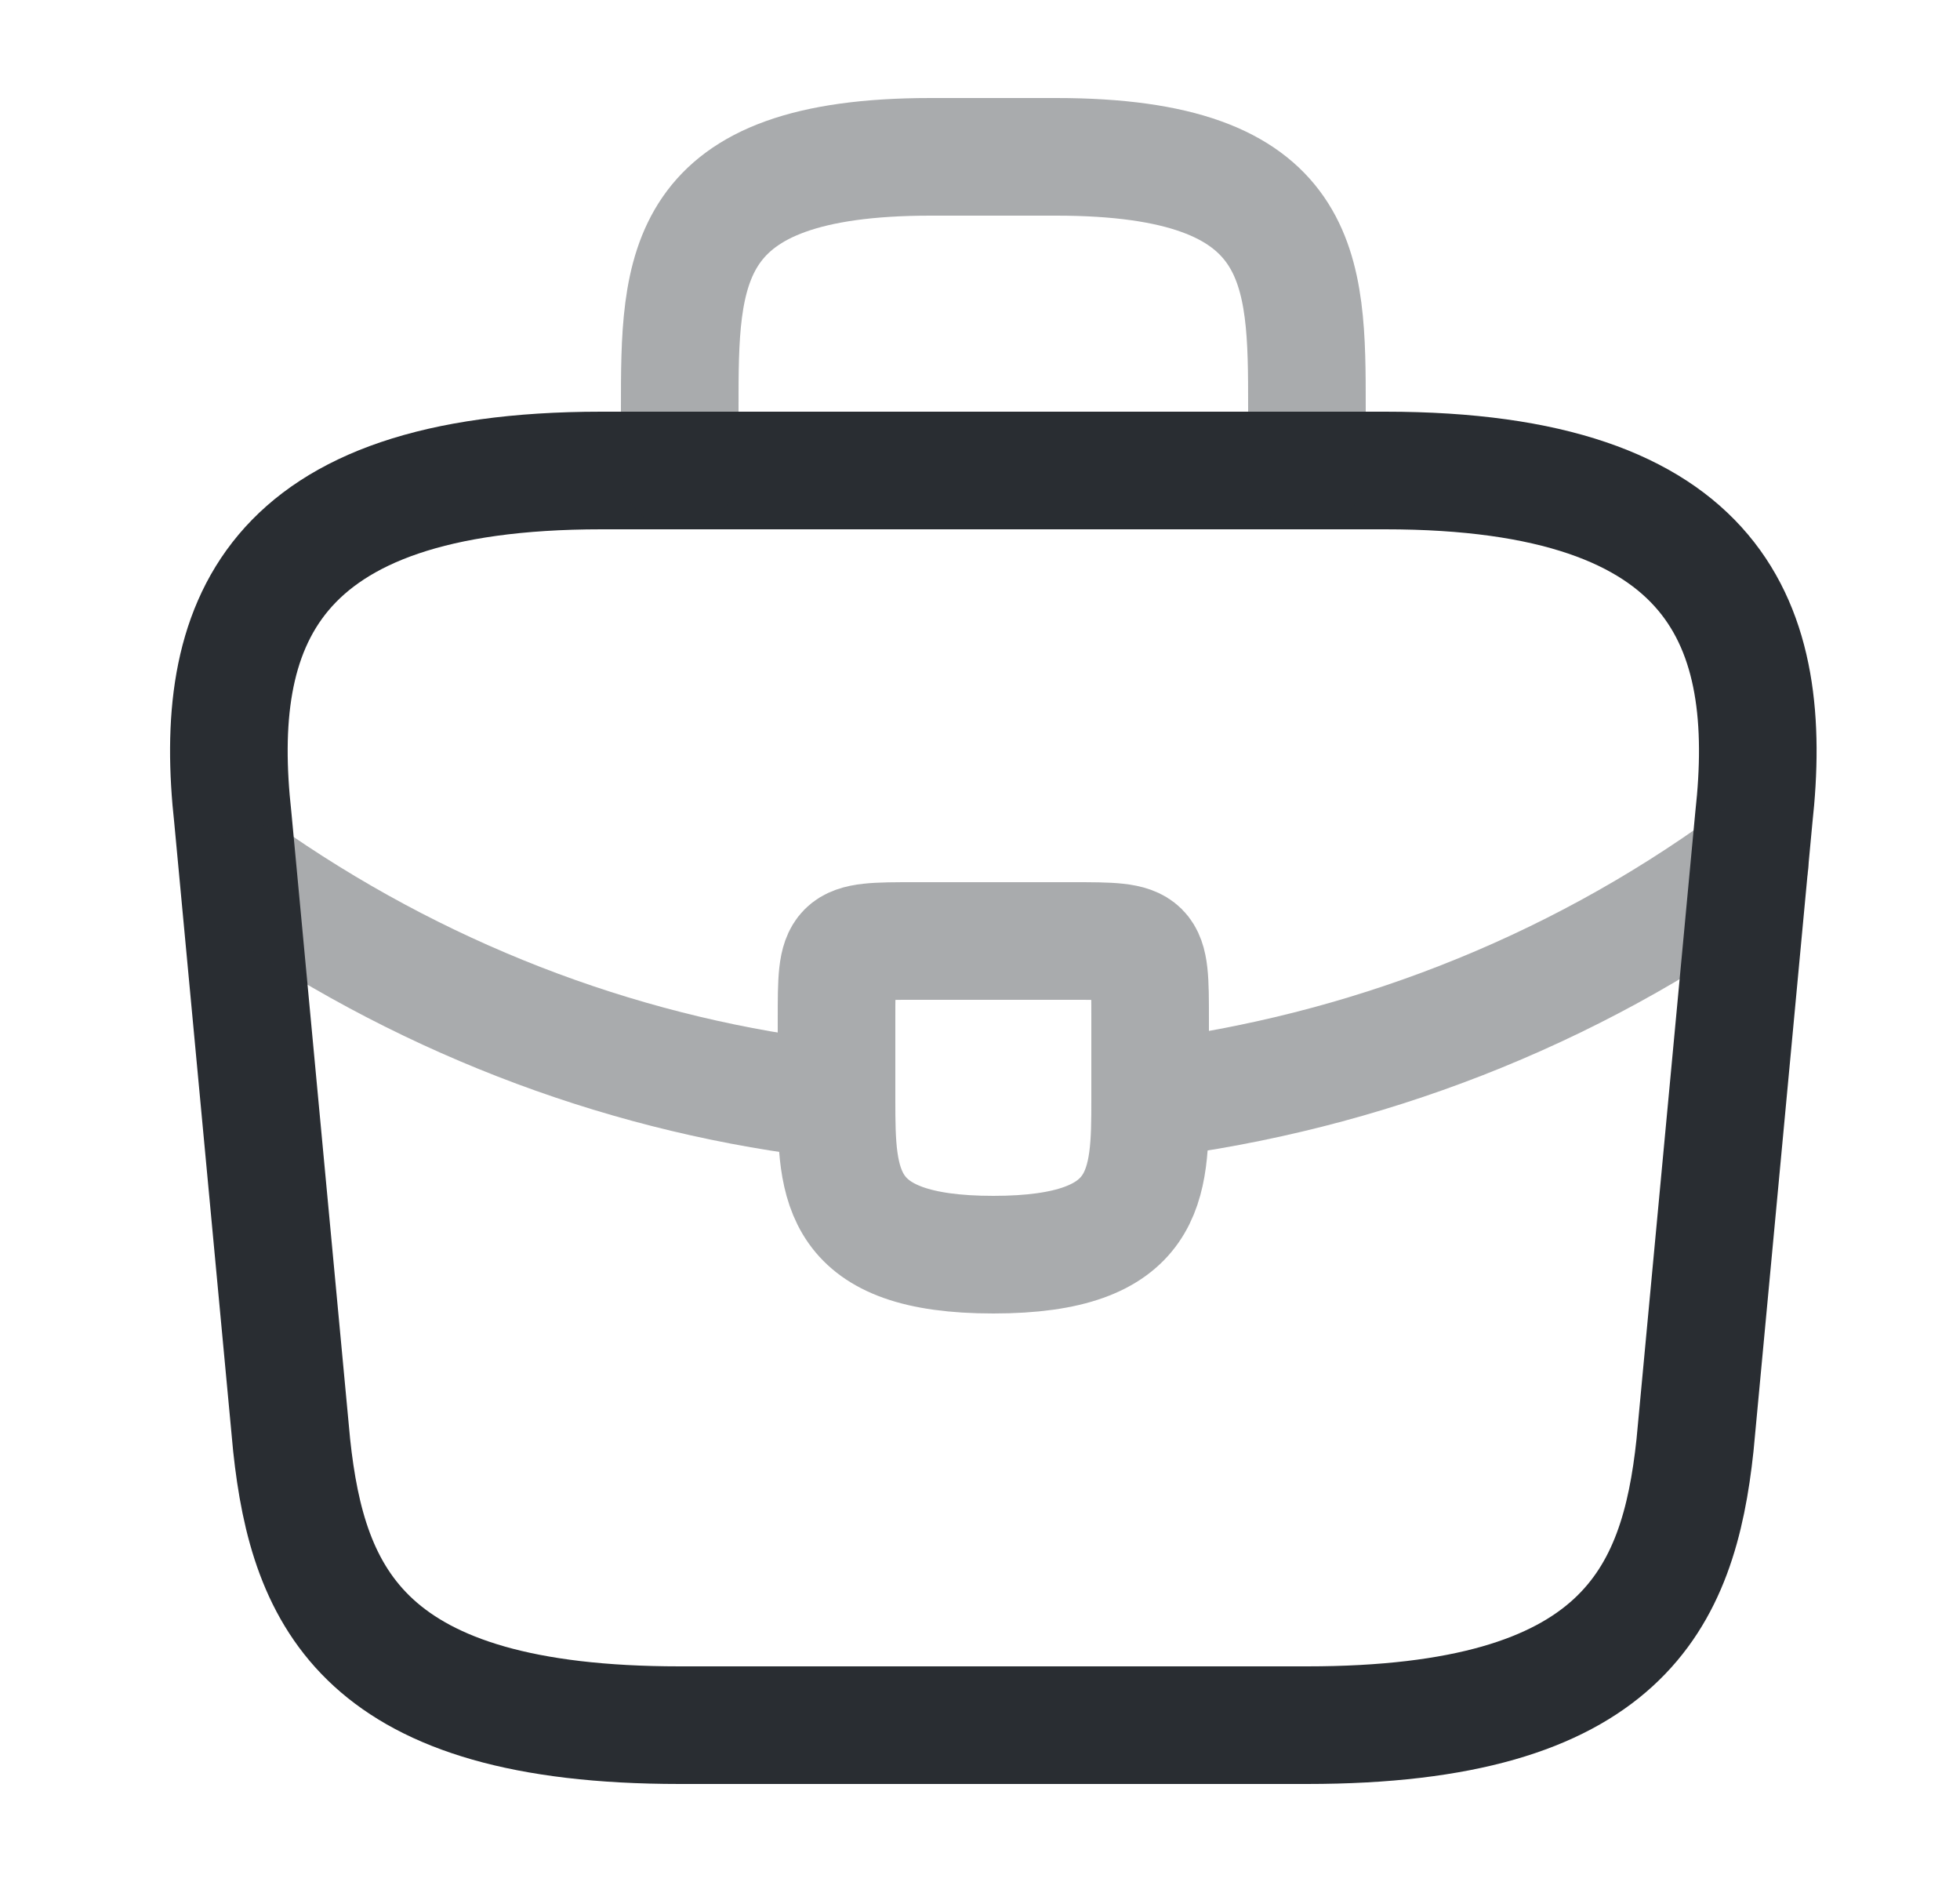 <svg width="25" height="24" viewBox="0 0 25 24" fill="none" xmlns="http://www.w3.org/2000/svg">
<path d="M8.67 22H16.67C20.69 22 21.41 20.39 21.62 18.43L22.37 10.43C22.64 7.99 21.94 6 17.67 6H7.67C3.4 6 2.7 7.99 2.97 10.43L3.72 18.43C3.93 20.39 4.65 22 8.67 22Z" stroke="#292D32" stroke-width="1.5" stroke-miterlimit="10" stroke-linecap="round" stroke-linejoin="round"/>
<path opacity="0.4" d="M8.67 6V5.2C8.67 3.43 8.67 2 11.87 2H13.47C16.67 2 16.67 3.43 16.67 5.2V6" stroke="#292D32" stroke-width="1.5" stroke-miterlimit="10" stroke-linecap="round" stroke-linejoin="round"/>
<g opacity="0.4">
<path d="M14.67 13V14C14.67 14.01 14.67 14.01 14.67 14.02C14.67 15.11 14.66 16 12.67 16C10.69 16 10.67 15.12 10.67 14.03V13C10.67 12 10.67 12 11.67 12H13.67C14.67 12 14.67 12 14.67 13Z" stroke="#292D32" stroke-width="1.5" stroke-miterlimit="10" stroke-linecap="round" stroke-linejoin="round"/>
<path d="M22.32 11C20.01 12.68 17.37 13.68 14.67 14.02" stroke="#292D32" stroke-width="1.5" stroke-miterlimit="10" stroke-linecap="round" stroke-linejoin="round"/>
<path d="M3.289 11.27C5.539 12.809 8.079 13.739 10.669 14.03" stroke="#292D32" stroke-width="1.5" stroke-miterlimit="10" stroke-linecap="round" stroke-linejoin="round"/>
</g>
</svg>
